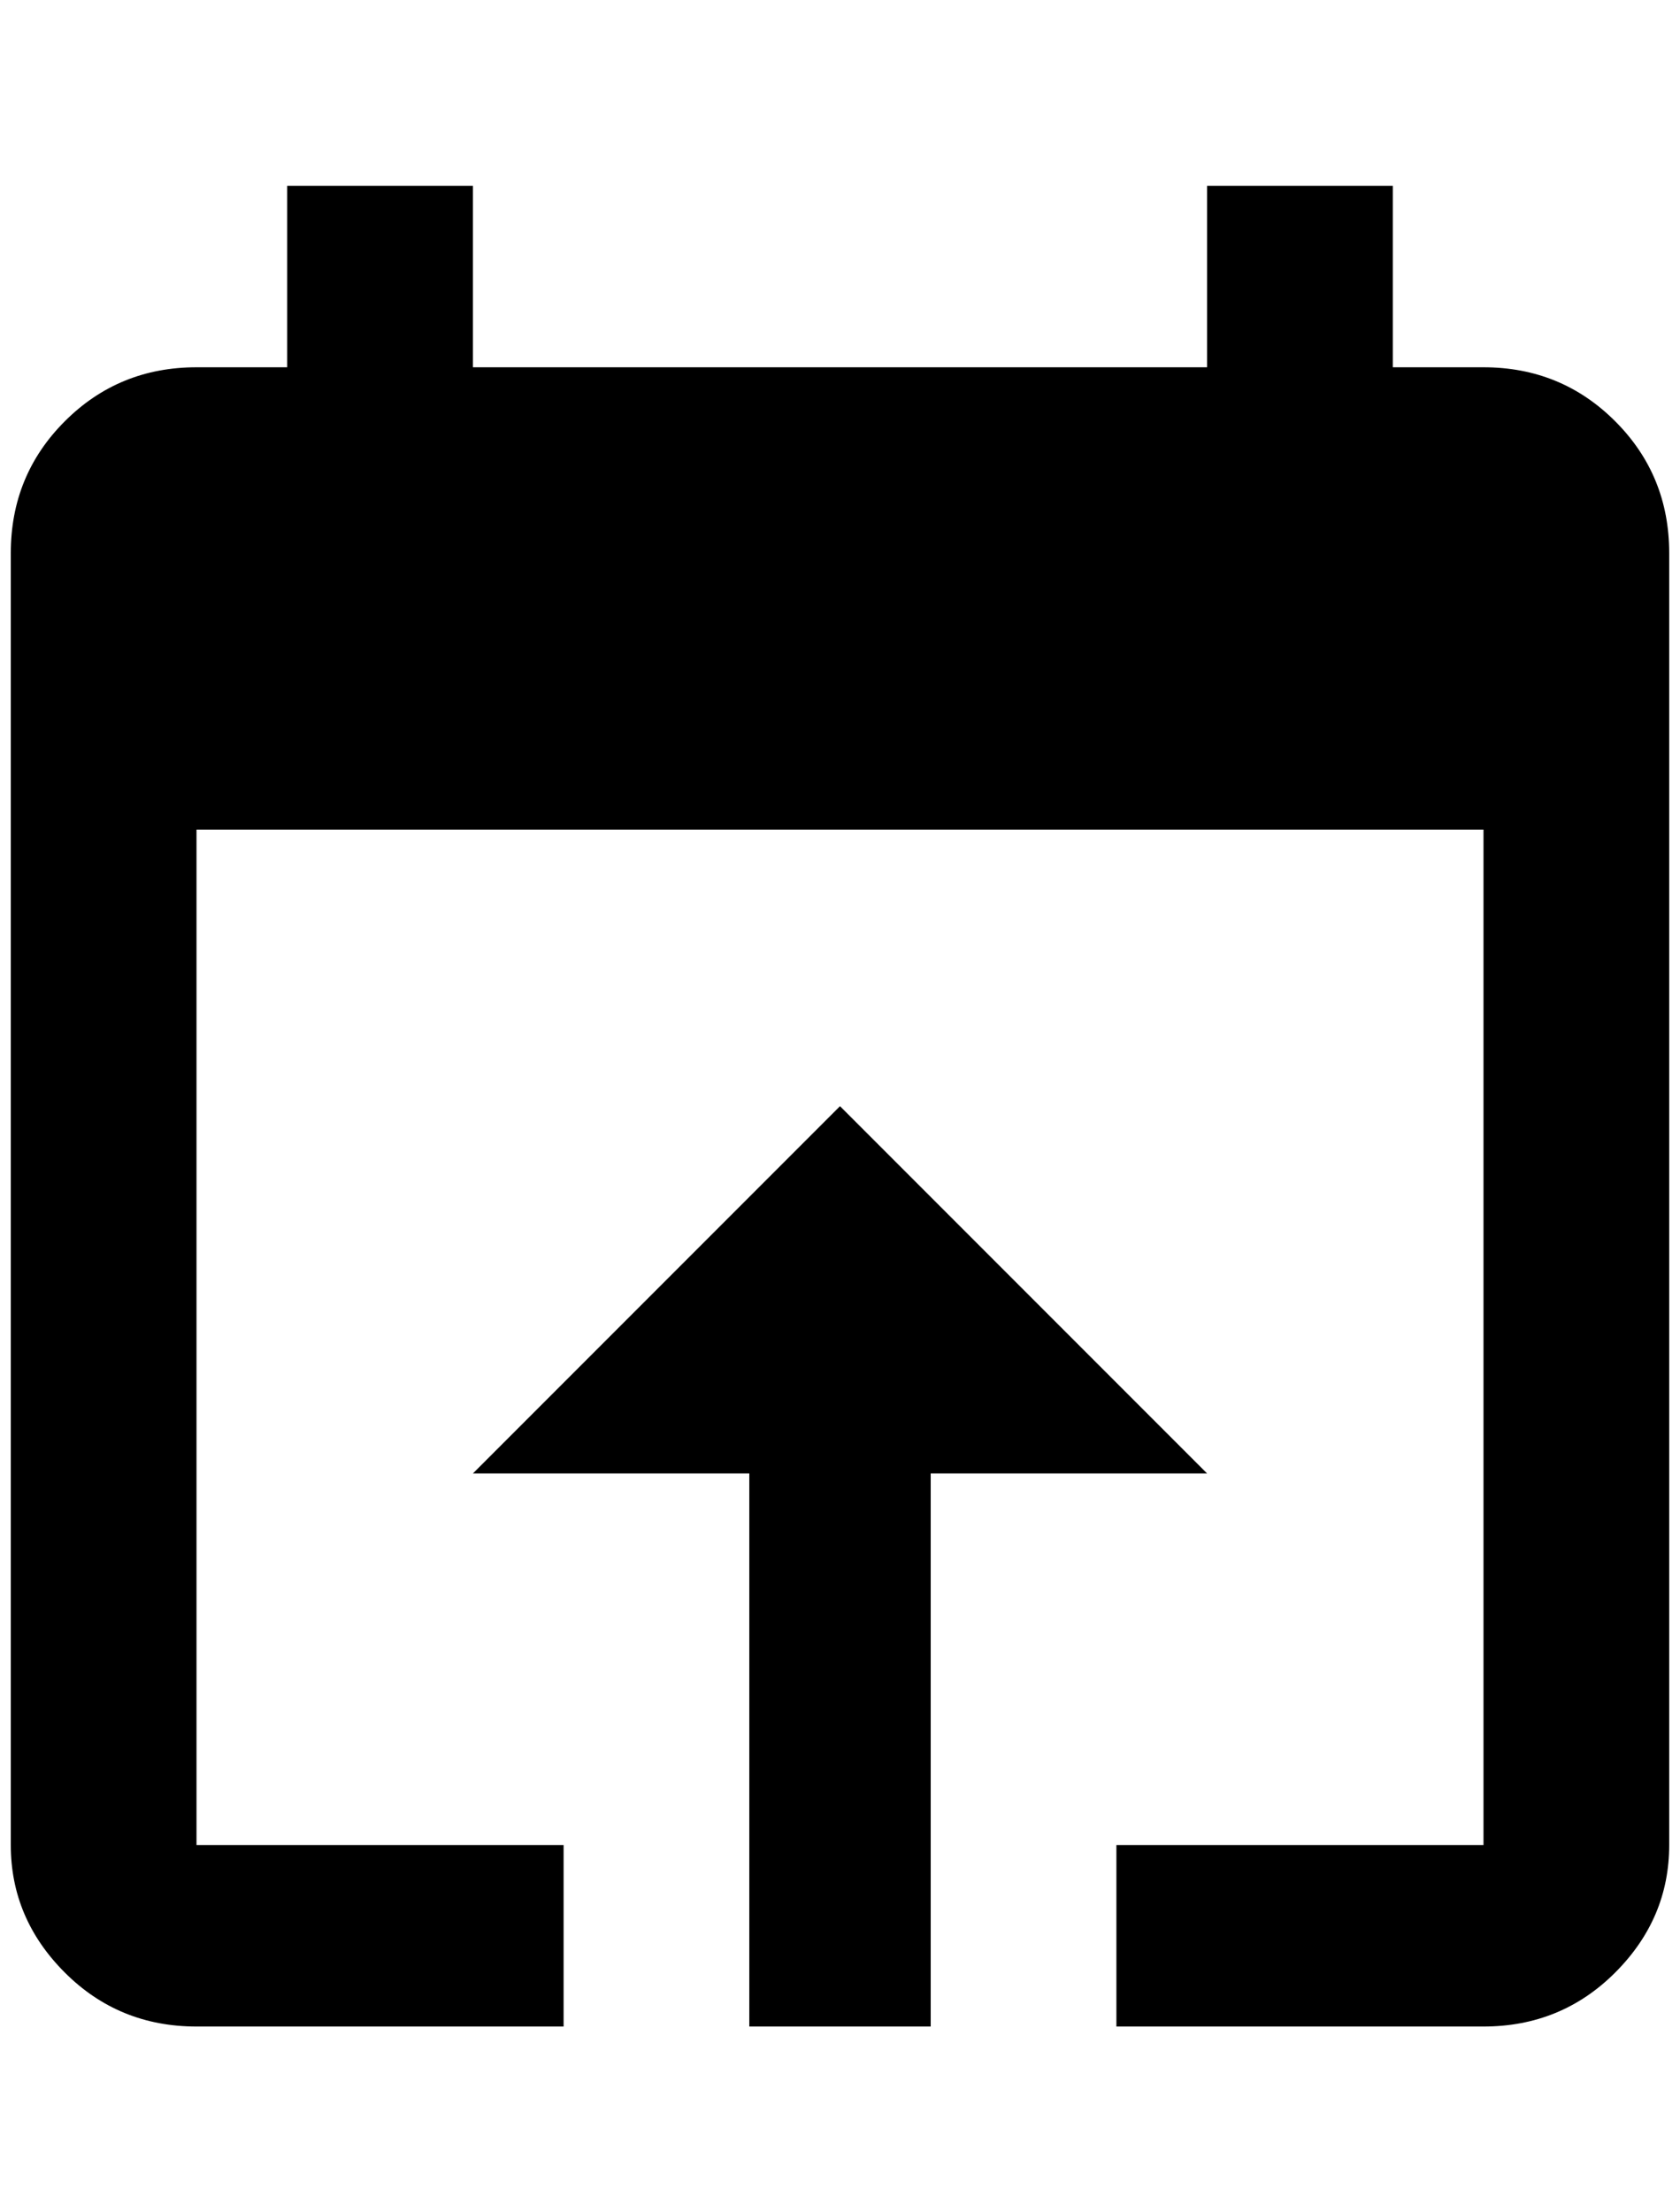 <?xml version="1.0" standalone="no"?>
<!DOCTYPE svg PUBLIC "-//W3C//DTD SVG 1.1//EN" "http://www.w3.org/Graphics/SVG/1.1/DTD/svg11.dtd" >
<svg xmlns="http://www.w3.org/2000/svg" xmlns:xlink="http://www.w3.org/1999/xlink" version="1.1" viewBox="-10 0 1556 2048">
   <path fill="currentColor"
d="M768 1024l-340 340h256v512h168v-512h256zM1364 340h-84v-168h-172v168h-680v-168h-172v168h-84q-72 0 -122 50t-50 122v1196q0 68 50 118t122 50h340v-168h-340v-940h1192v940h-340v168h340q72 0 122 -50t50 -118v-1196q0 -72 -50 -122t-122 -50z" />
</svg>
